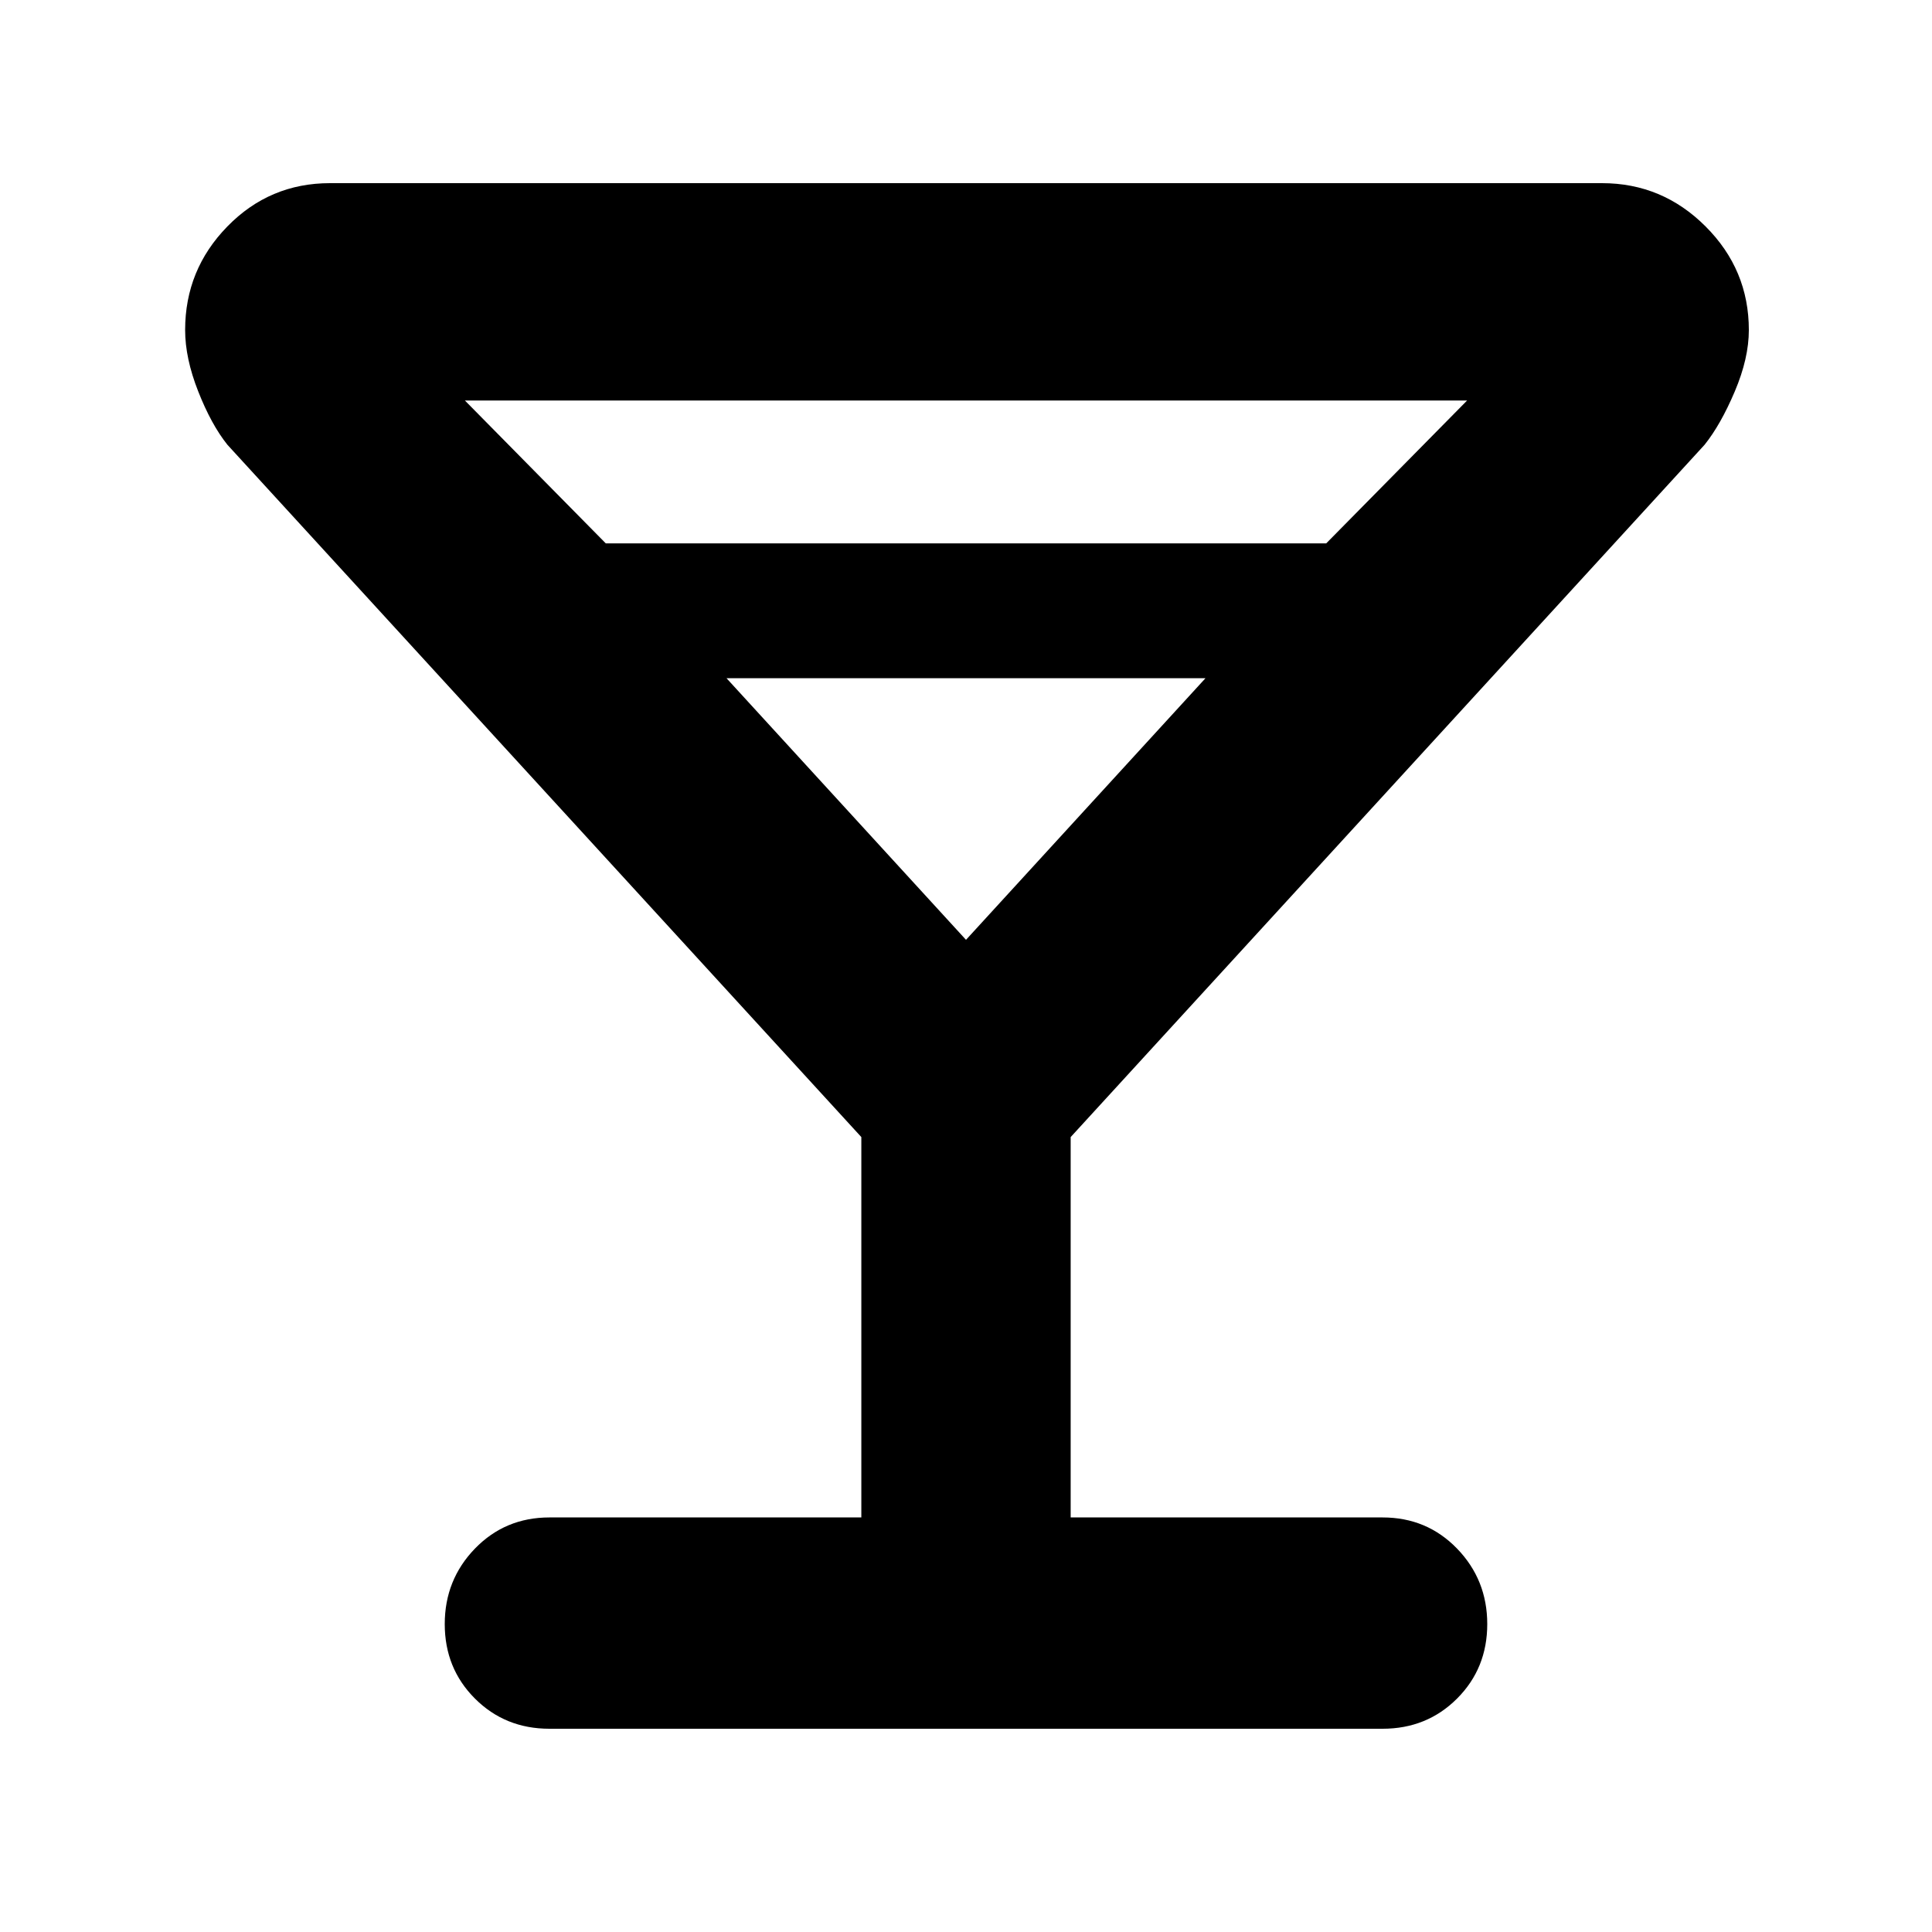 <svg xmlns="http://www.w3.org/2000/svg" height="40" width="40"><path d="M11.375 35.792Q10.458 35.792 9.833 35.167Q9.208 34.542 9.208 33.625Q9.208 32.708 9.833 32.062Q10.458 31.417 11.375 31.417H17.833V23.542L4.708 9.208Q4.375 8.792 4.104 8.104Q3.833 7.417 3.833 6.833Q3.833 5.583 4.708 4.688Q5.583 3.792 6.833 3.792H33.167Q34.417 3.792 35.312 4.688Q36.208 5.583 36.208 6.833Q36.208 7.417 35.917 8.104Q35.625 8.792 35.292 9.208L22.167 23.542V31.417H28.625Q29.542 31.417 30.167 32.062Q30.792 32.708 30.792 33.625Q30.792 34.542 30.167 35.167Q29.542 35.792 28.625 35.792ZM12.542 11.25H27.458L30.375 8.292H9.625ZM20 19.458 24.958 14.042H15.042ZM20 19.458Z"/></svg>